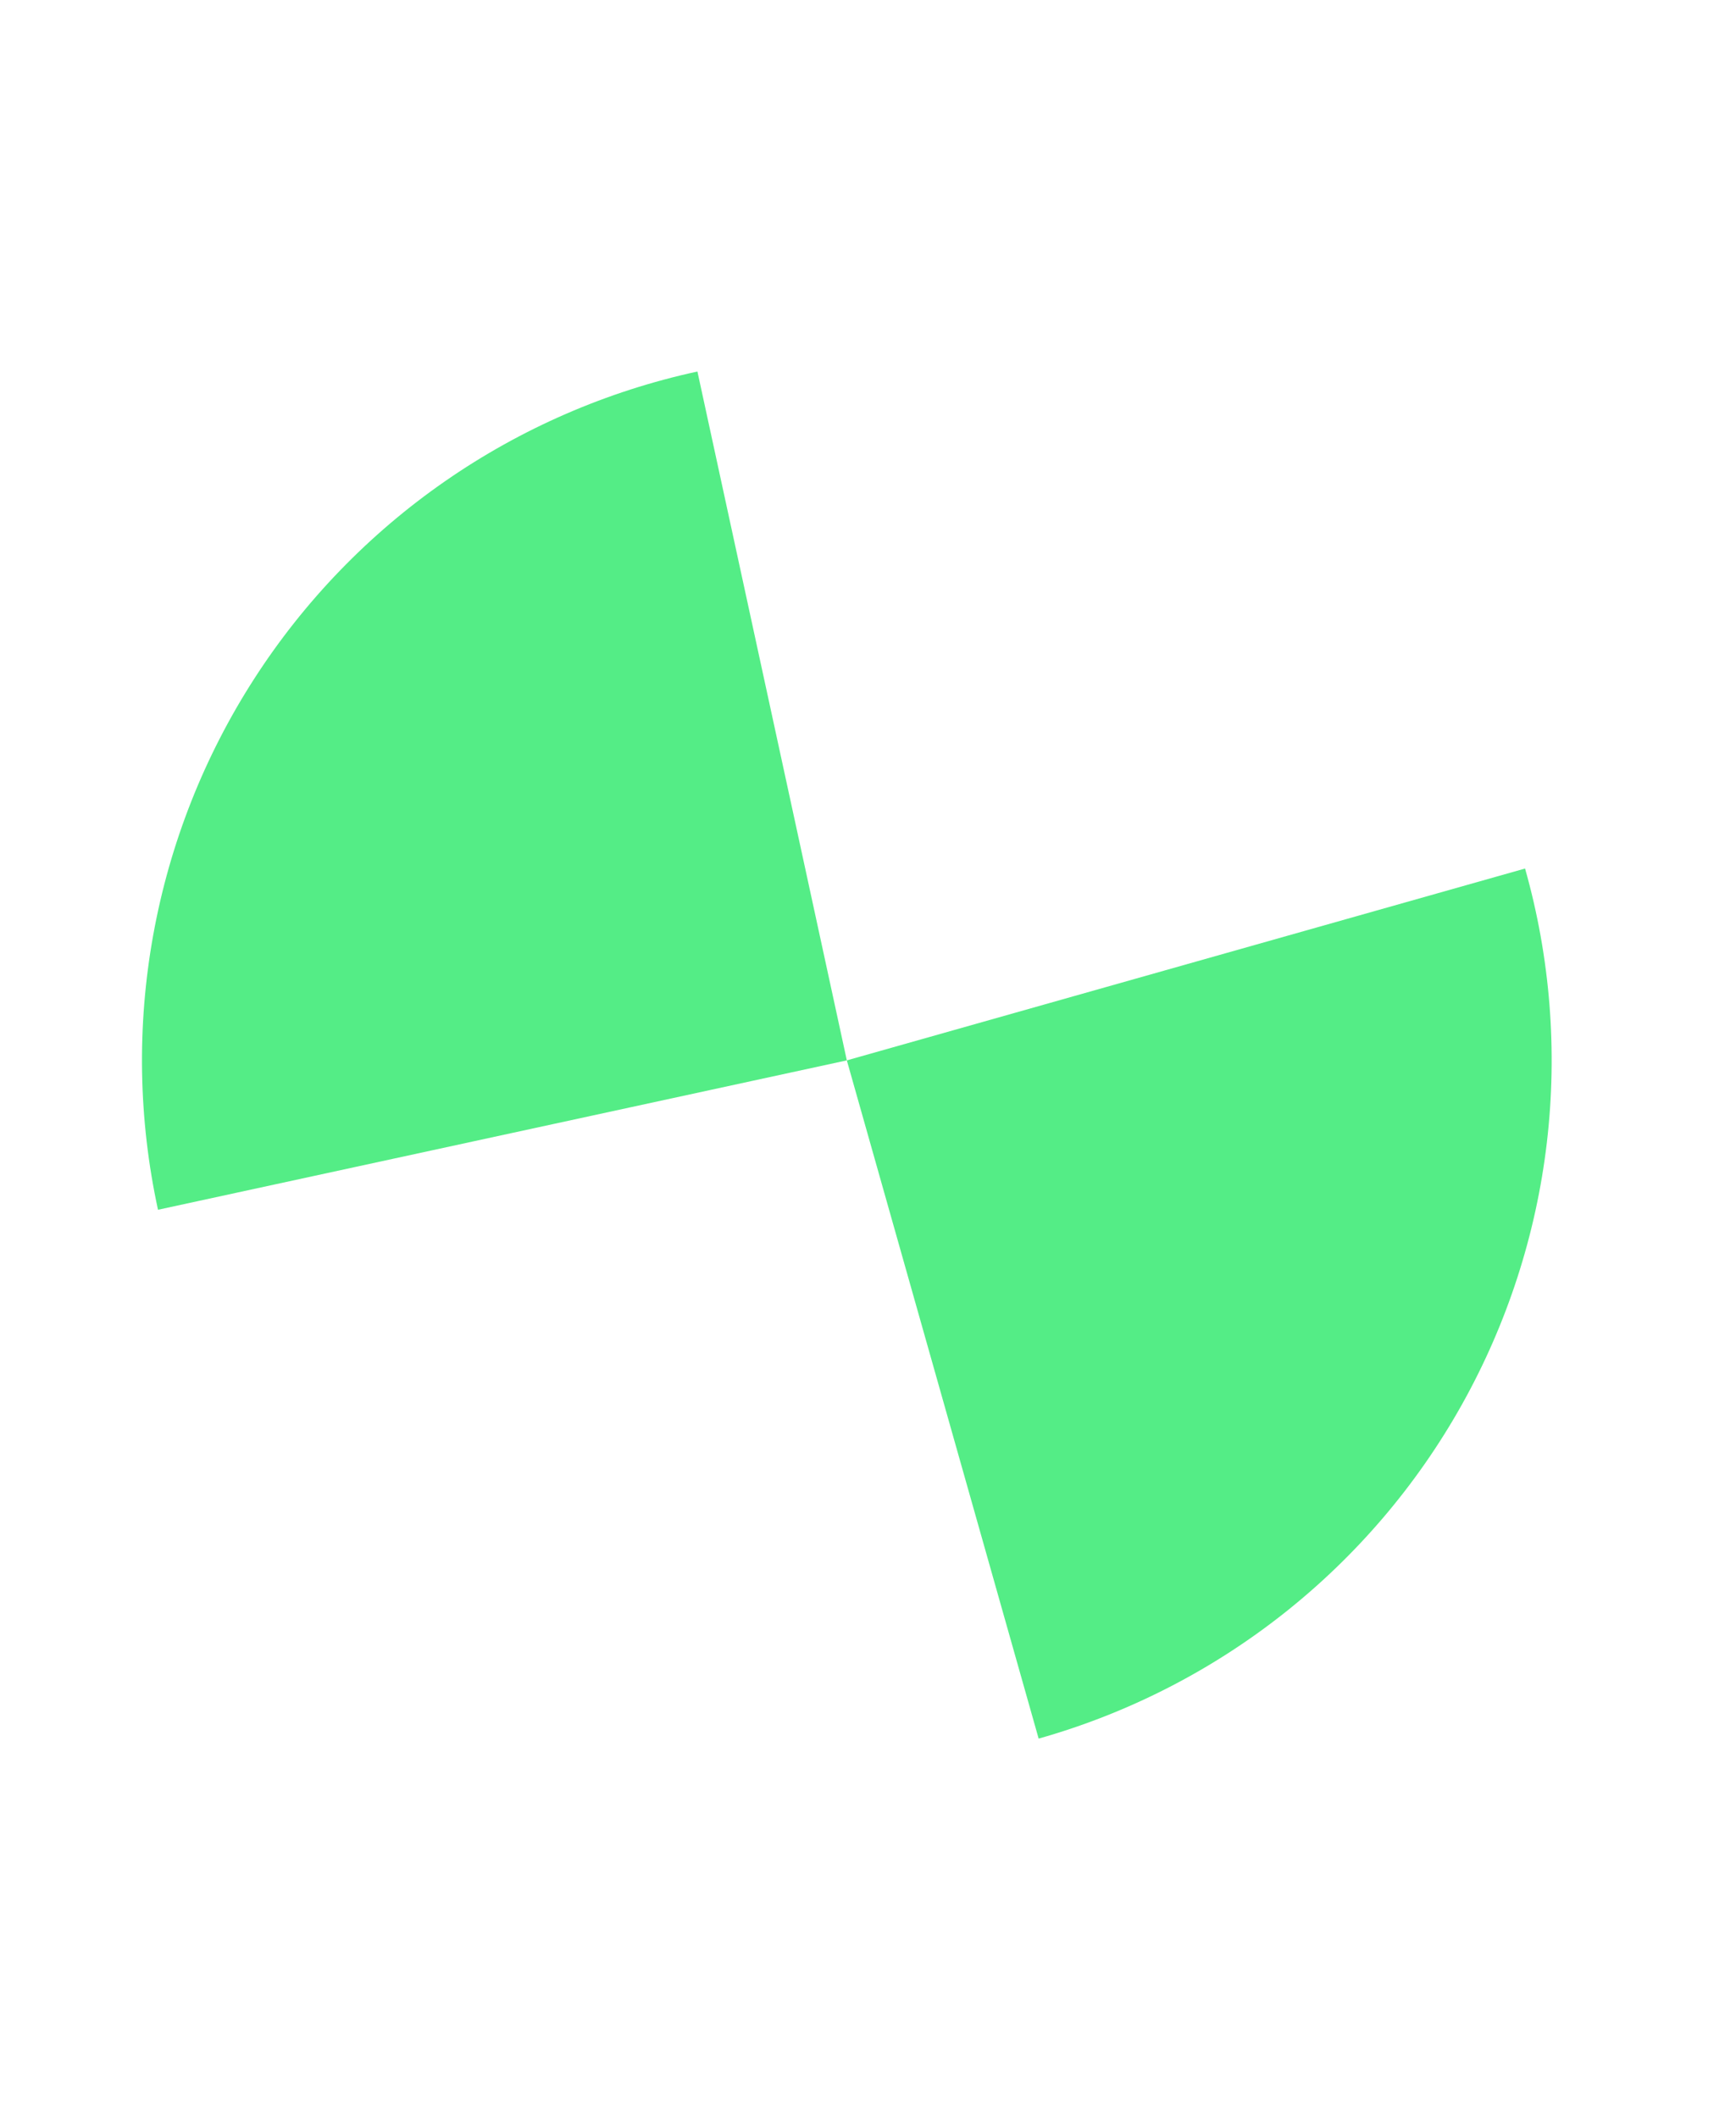 <svg
    width="50"
    height="61"
    viewBox="0 0 77 61"
    fill="none"
    xmlns="http://www.w3.org/2000/svg"
>
    <path d="M30.934 0.008C26.922 0.878 23.12 2.53 19.746 4.87C16.373 7.209 13.493 10.19 11.271 13.643C9.049 17.095 7.529 20.951 6.798 24.991C6.066 29.031 6.138 33.175 7.008 37.187L37.561 30.561L30.934 0.008Z" fill="#54ED86"/>
    <path d="M46.069 60.643C50.02 59.526 53.712 57.642 56.934 55.097C60.156 52.553 62.846 49.4 64.849 45.816C66.852 42.232 68.13 38.289 68.61 34.212C69.089 30.134 68.761 26.003 67.644 22.052L37.561 30.561L46.069 60.643Z" fill="#54ED86"/>
</svg>
